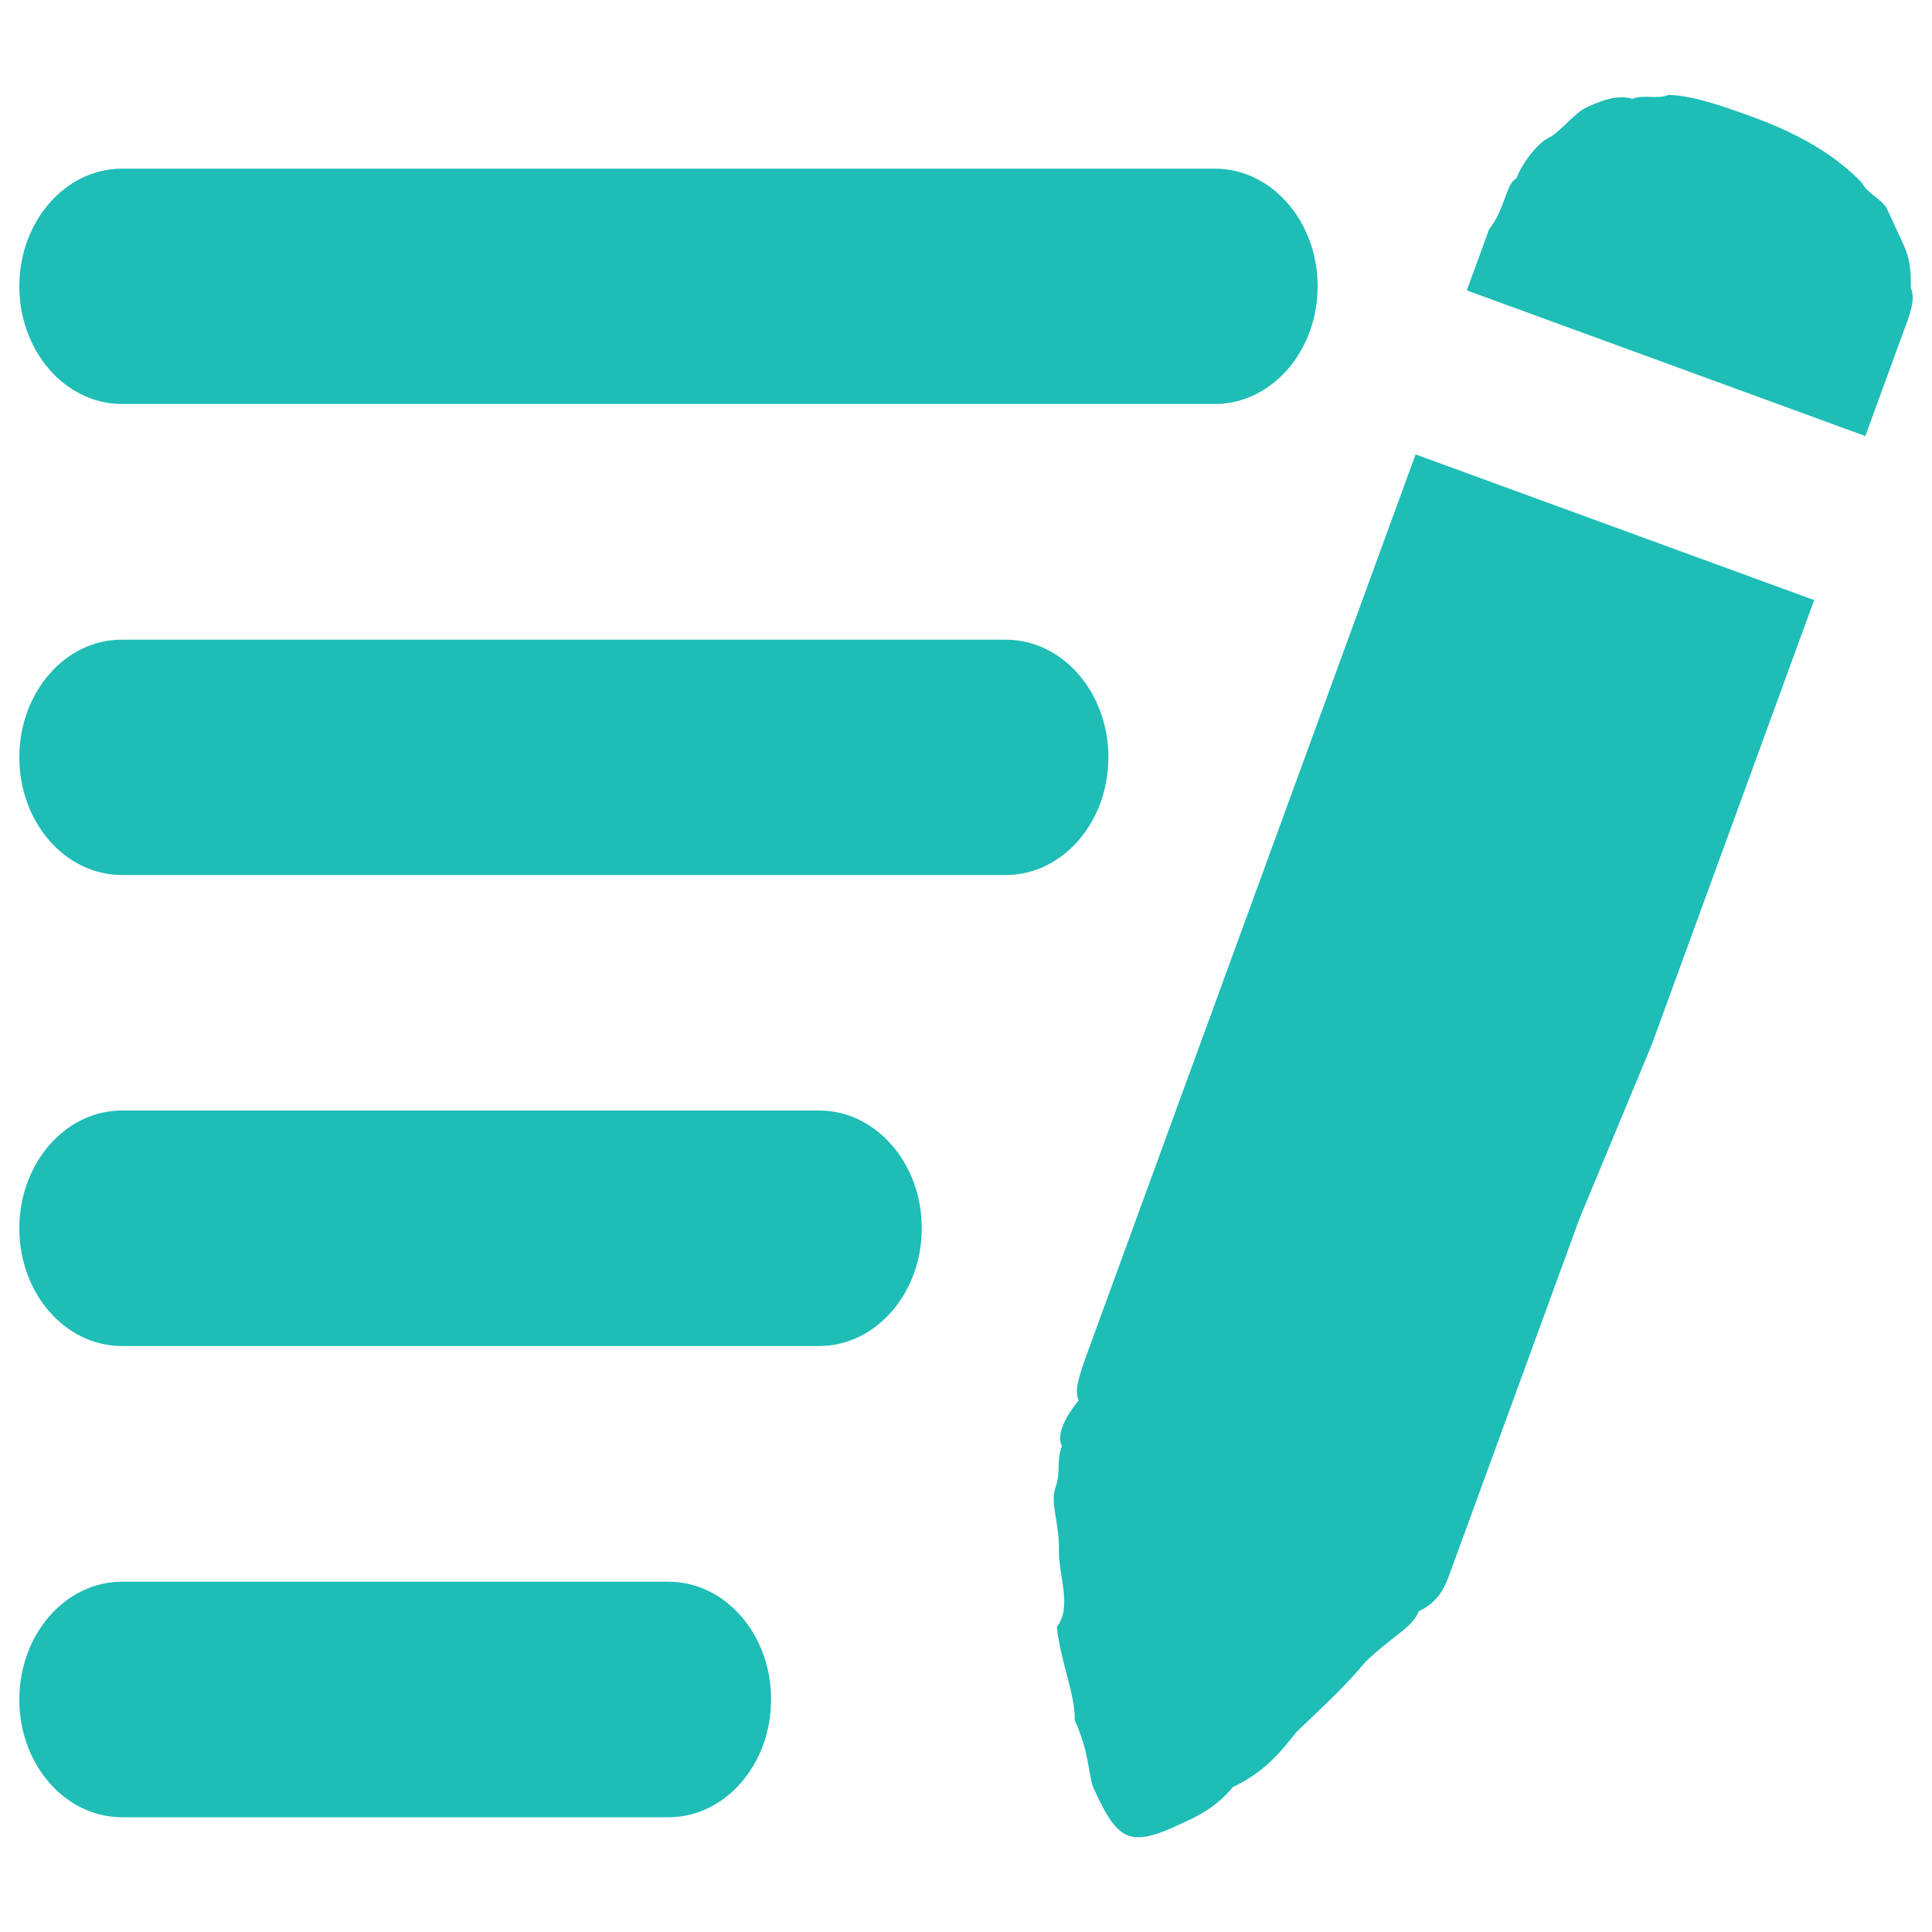  <svg width="50" height="50" viewBox="0 0 50 50" fill="none" xmlns="http://www.w3.org/2000/svg">
                            <path d="M49.45 7.45C49.47 6.78 49.345 6.51 49.22 6.24L48.845 5.425C48.72 5.155 48.32 5.01 48.195 4.74C47.545 4.055 46.625 3.495 45.435 3.055C44.64 2.765 43.85 2.475 43.18 2.455C42.91 2.58 42.51 2.435 42.24 2.56C41.845 2.415 41.3 2.665 41.03 2.795C40.76 2.92 40.345 3.445 40.075 3.57C39.805 3.695 39.39 4.22 39.245 4.615C38.975 4.74 38.955 5.41 38.54 5.93L37.96 7.515L48.275 11.285L48.565 10.49L48.855 9.695L49.29 8.505C49.435 8.12 49.58 7.725 49.45 7.45Z" fill="#1EBDB6" />
                            <path d="M32.43 23.27L30.835 27.635L29.385 31.605L28.225 34.78C27.935 35.575 27.79 35.97 27.915 36.24C27.5 36.76 27.355 37.16 27.48 37.43C27.335 37.825 27.46 38.1 27.315 38.495C27.17 38.895 27.42 39.435 27.405 40.1C27.385 40.77 27.76 41.58 27.35 42.105C27.455 43.045 27.83 43.855 27.815 44.525C28.195 45.34 28.175 46.005 28.3 46.275C28.55 46.815 28.805 47.36 29.2 47.505C29.6 47.65 30.14 47.4 30.68 47.145C30.95 47.02 31.49 46.77 31.91 46.245C32.725 45.865 33.14 45.345 33.555 44.82C34.24 44.17 34.925 43.525 35.345 43C36.03 42.35 36.575 42.1 36.715 41.7C37.255 41.45 37.4 41.05 37.545 40.655L37.98 39.465L38.415 38.275L39.43 35.5L40.88 31.53L42.745 27.04L46.95 15.53L36.635 11.76L32.43 23.27Z" fill="#1EBDB6" />
                            <path d="M3.155 10.455H31.44C32.91 10.455 34.1 9.09 34.1 7.41C34.1 5.725 32.91 4.365 31.44 4.365H3.155C1.69 4.365 0.5 5.73 0.5 7.41C0.5 9.09 1.69 10.455 3.155 10.455Z" fill="#1EBDB6" />
                            <path d="M17.3 40.935H3.155C1.69 40.935 0.5 42.3 0.5 43.985C0.5 45.67 1.69 47.03 3.155 47.03H17.3C18.765 47.03 19.955 45.665 19.955 43.985C19.96 42.3 18.77 40.935 17.3 40.935Z" fill="#1EBDB6" />
                            <path d="M21.2 28.74H3.155C1.69 28.74 0.5 30.105 0.5 31.79C0.5 33.475 1.69 34.835 3.155 34.835H21.2C22.665 34.835 23.855 33.47 23.855 31.79C23.86 30.11 22.67 28.74 21.2 28.74Z" fill="#1EBDB6" />
                            <path d="M28.685 19.6C28.685 17.915 27.495 16.555 26.03 16.555H3.155C1.69 16.55 0.5 17.915 0.5 19.6C0.5 21.285 1.69 22.645 3.155 22.645H26.03C27.5 22.645 28.685 21.28 28.685 19.6Z" fill="#1EBDB6" />
                        </svg>